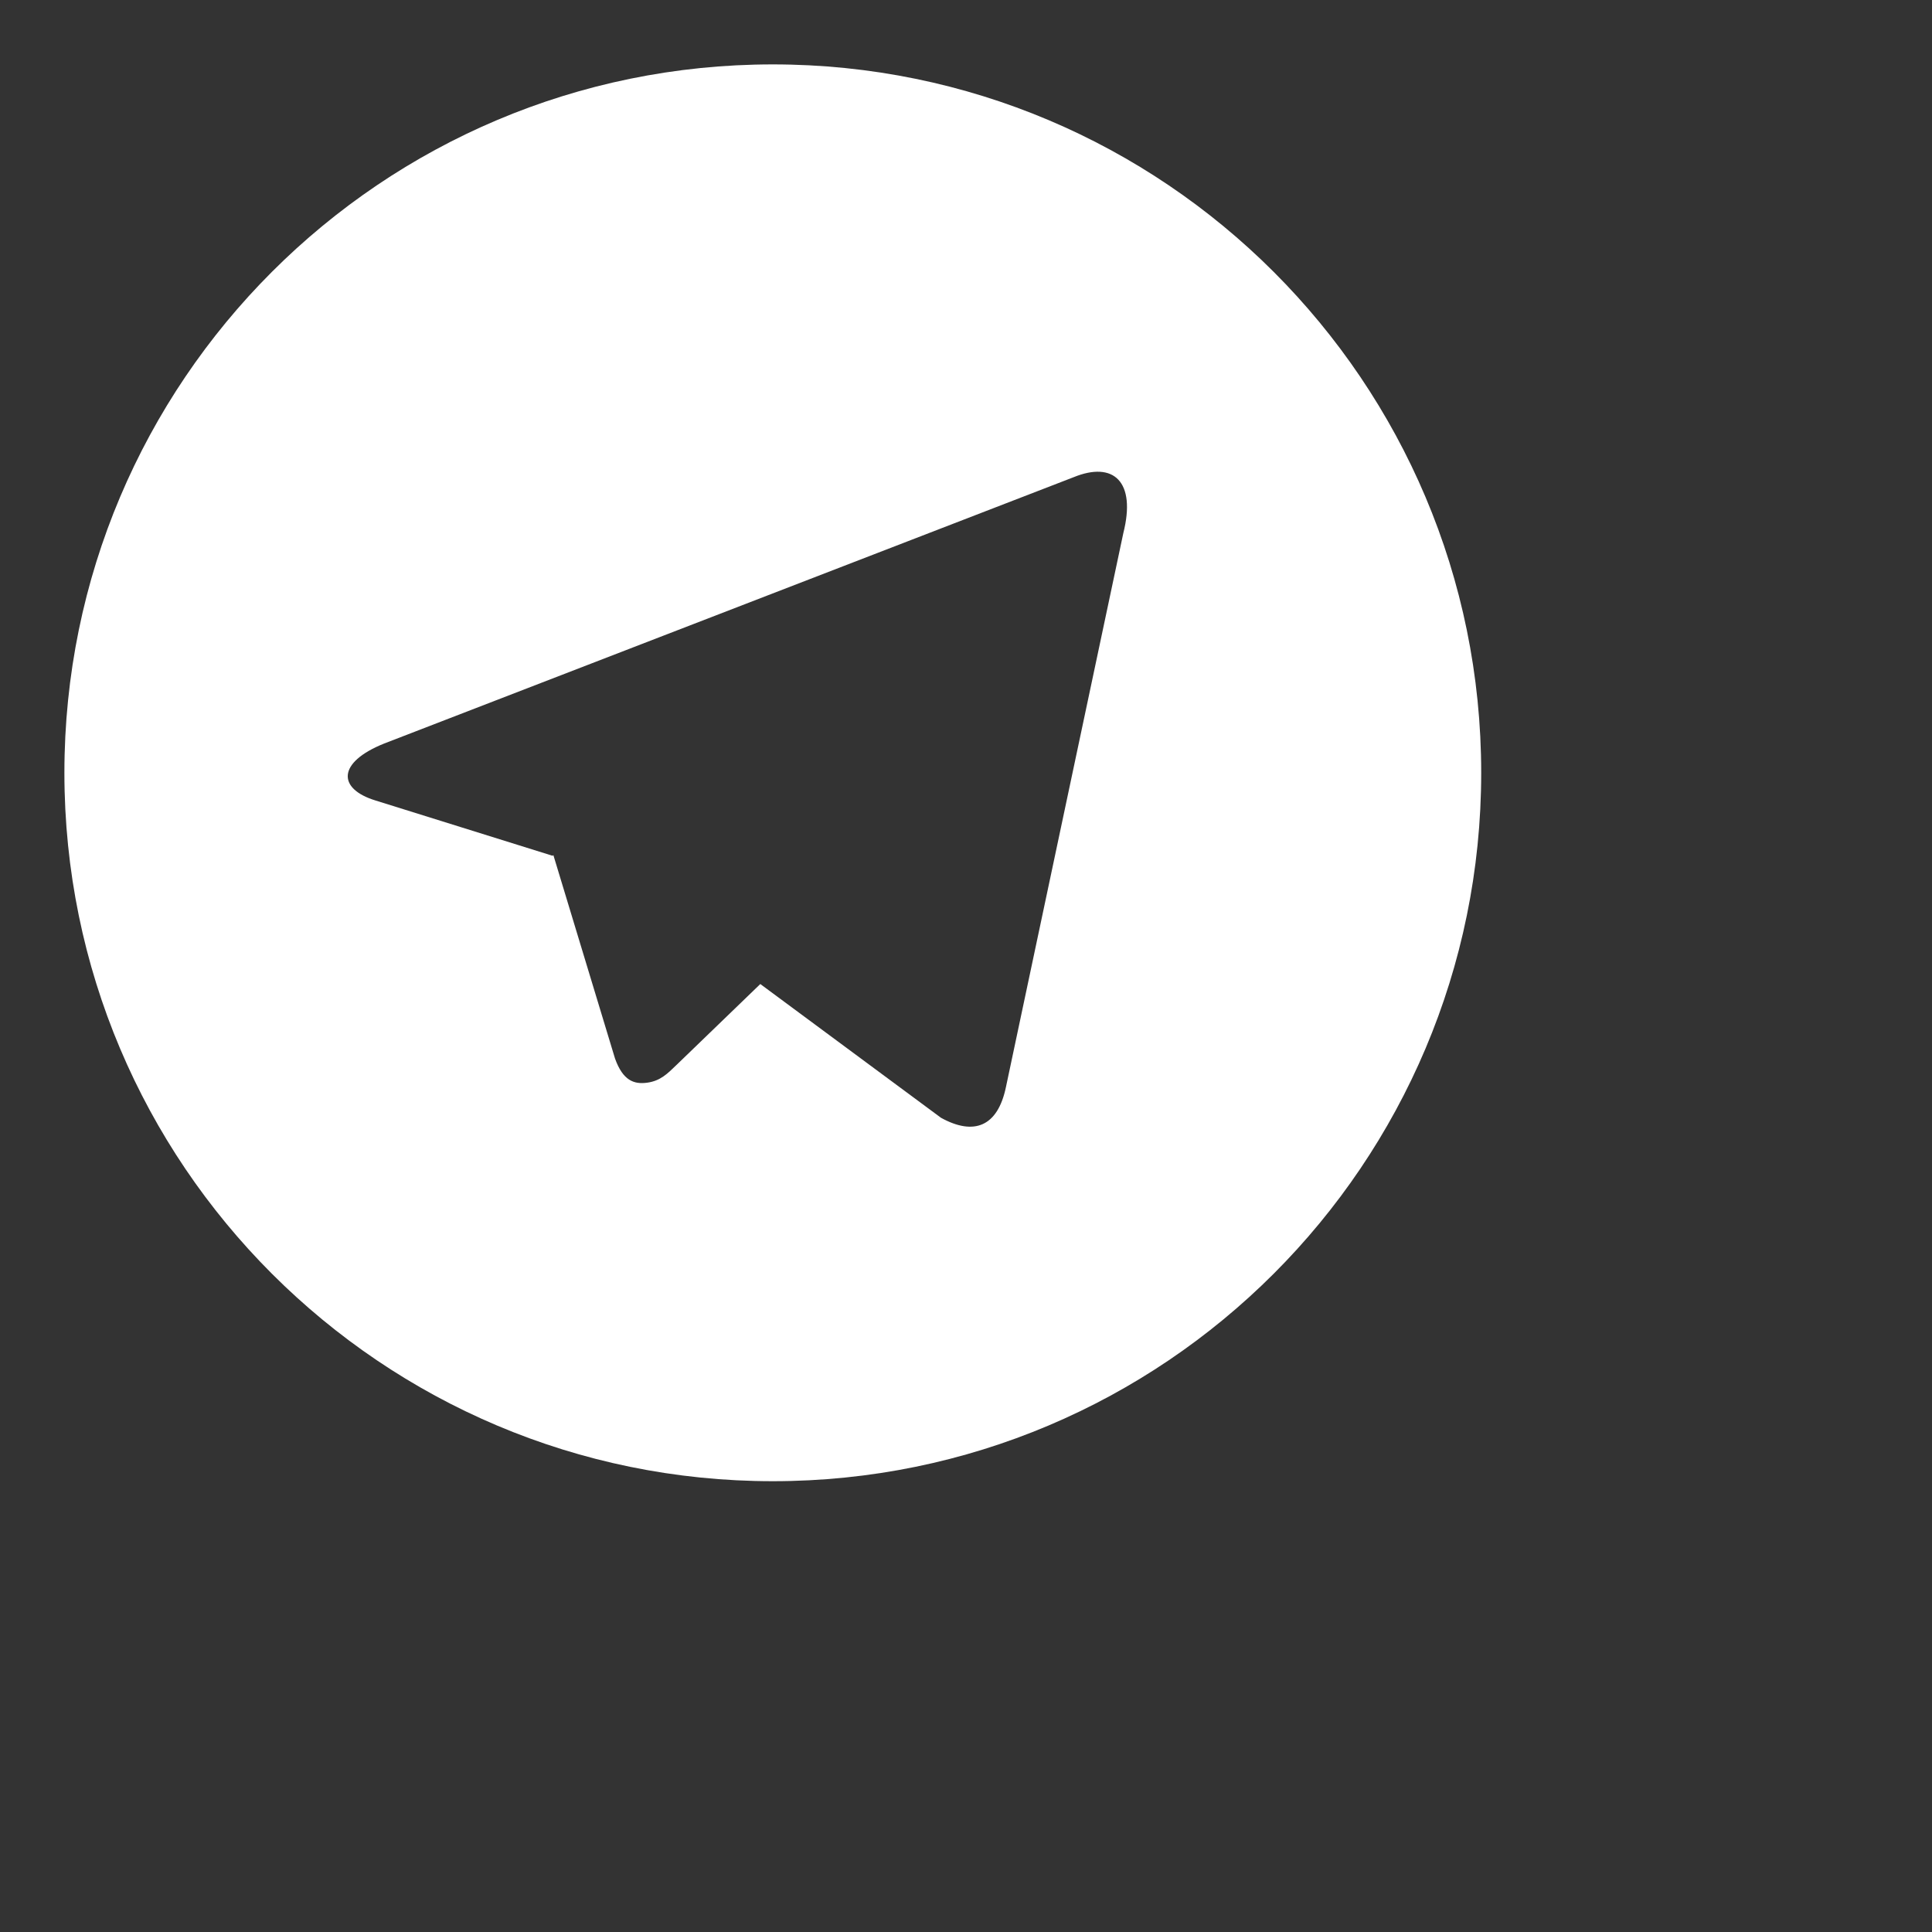 <svg width="30" height="30" viewBox="0 0 30 30" fill="none" xmlns="http://www.w3.org/2000/svg">
    <rect x="0" y="0" width="30" height="30" fill="#333333" stroke="none"/>
    <path d="M12 23C5.925 23 1 18.075 1 12S5.925 1 12 1s11 4.925 11 11-4.925 11-11 11Zm-3.42-9.712.013-.009.957 3.158c.123.342.293.403.499.375.206-.028.315-.14.45-.27l1.307-1.262 2.806 2.077c.512.282.88.137 1.008-.476l1.823-8.603c.202-.8-.151-1.122-.772-.868L5.964 11.546c-.73.293-.727.702-.133.884l2.748.858Z" fill="white"></path>
</svg>